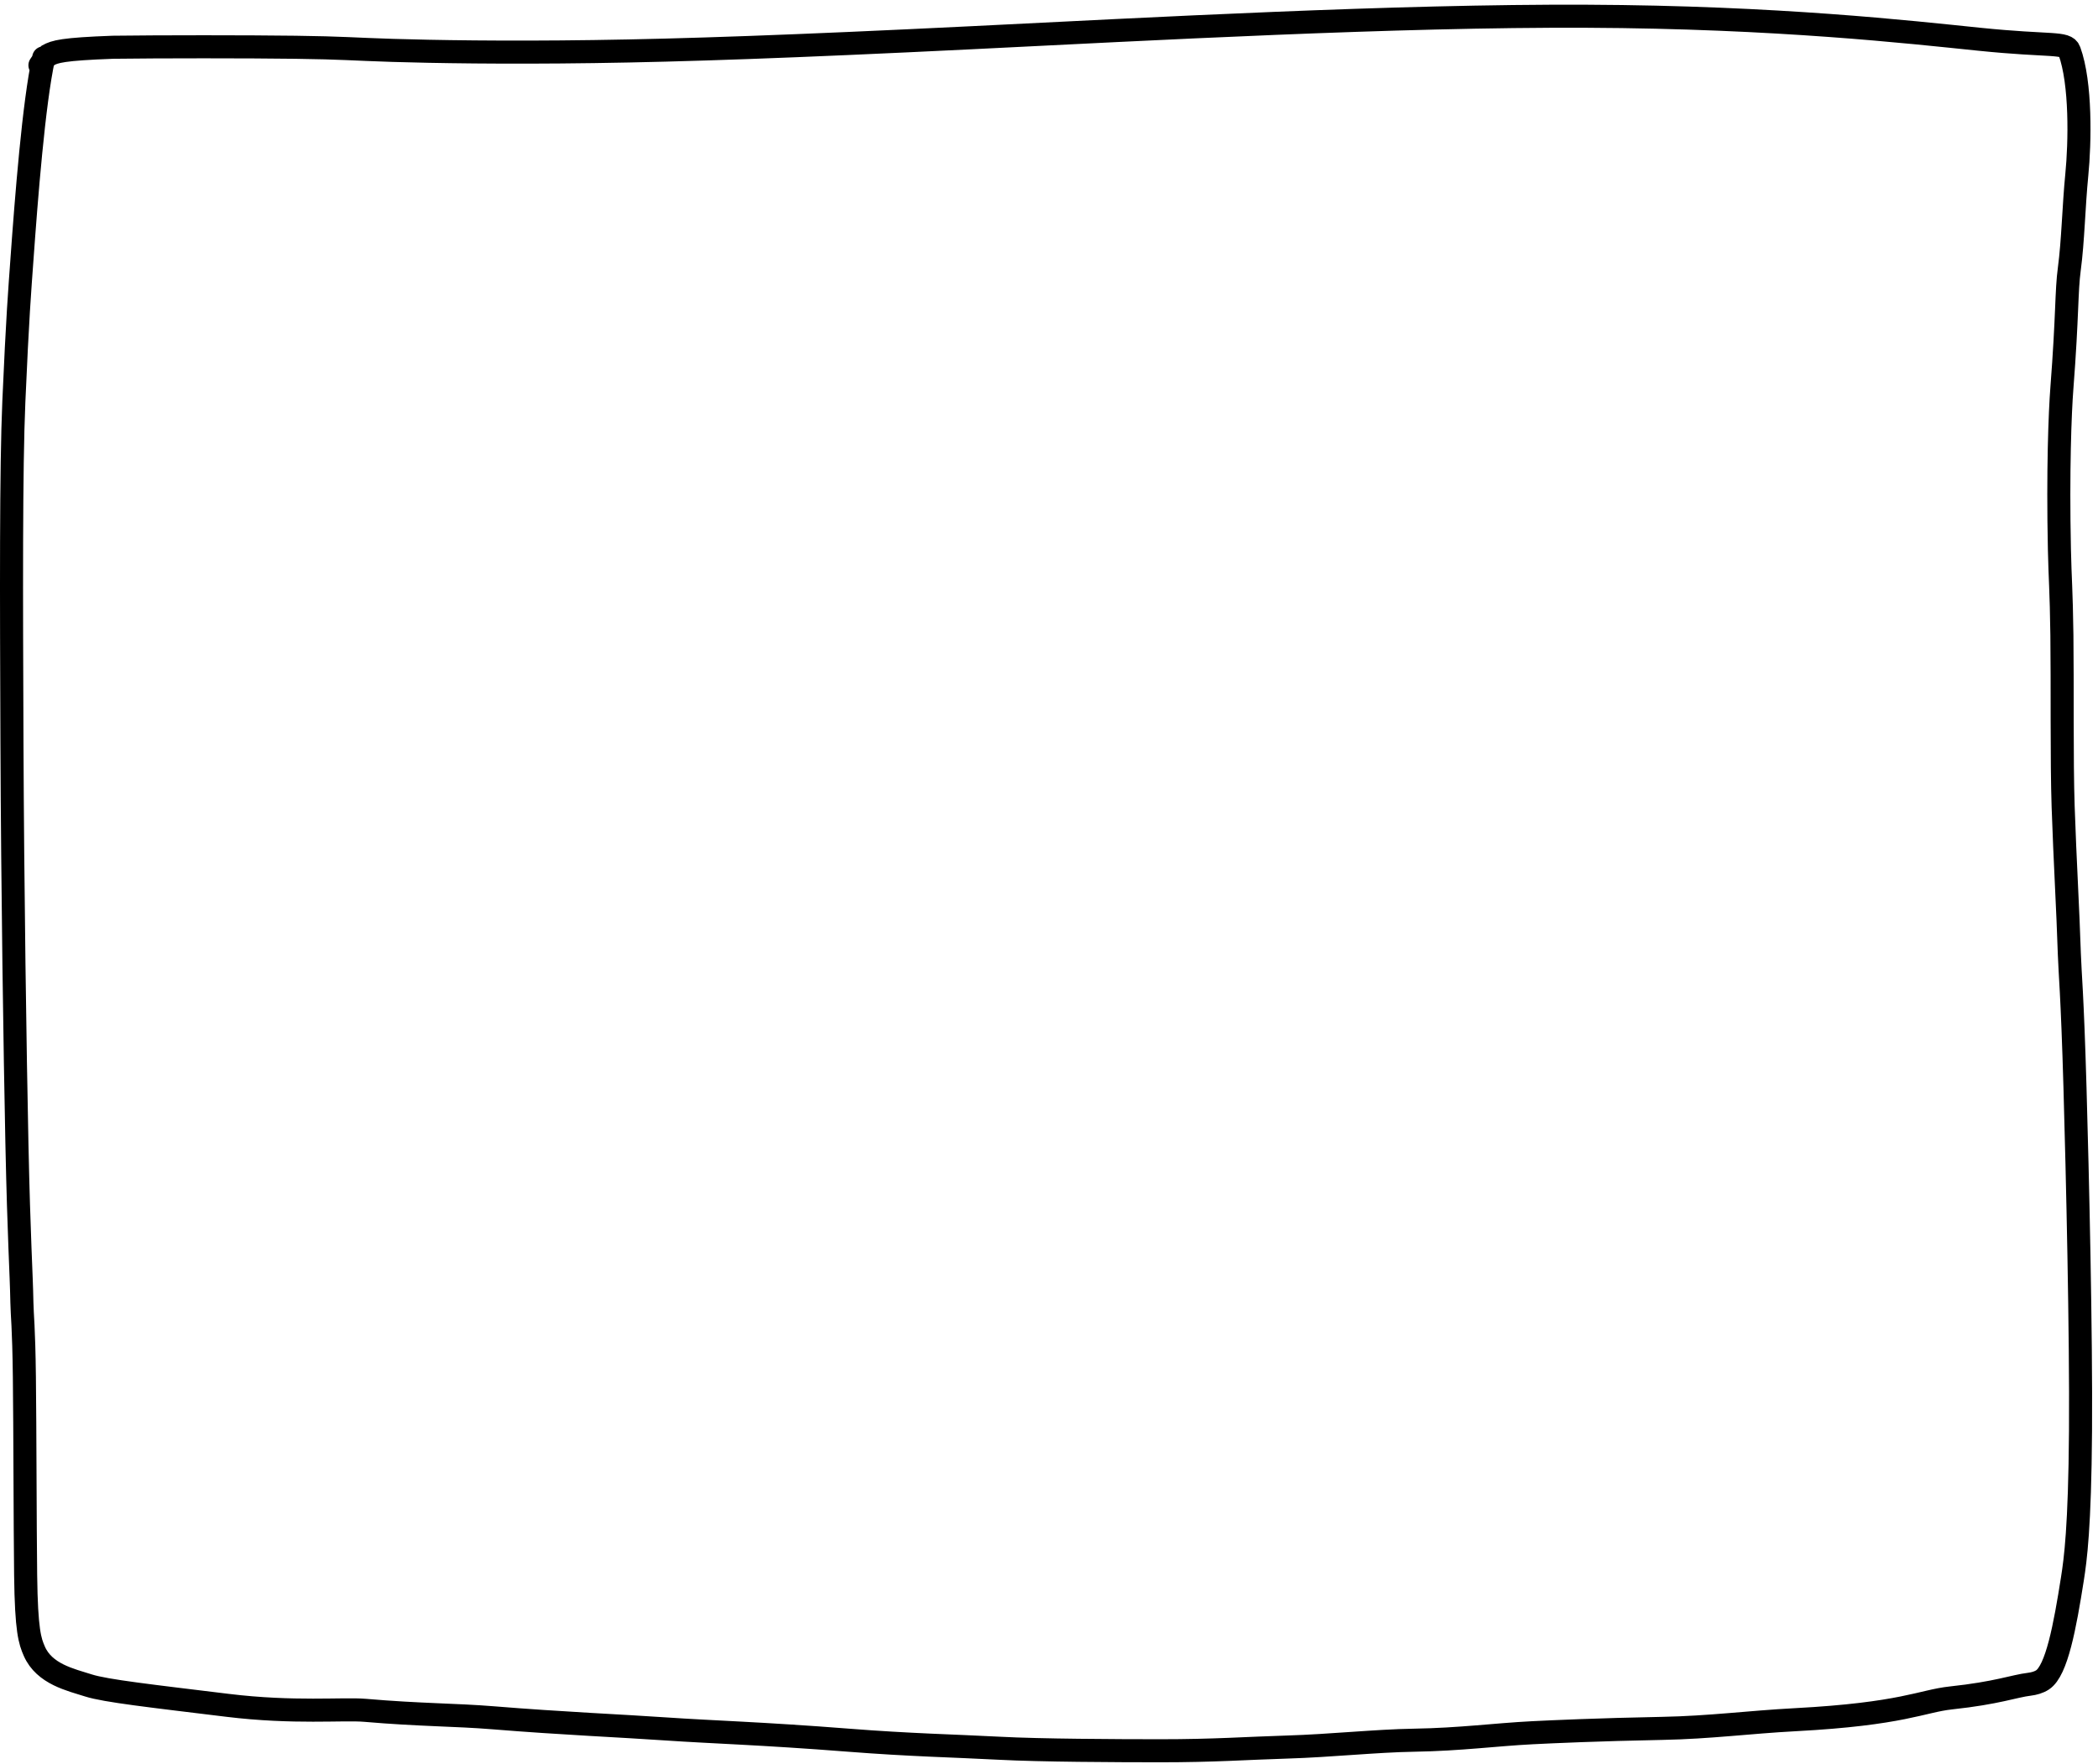 <svg width="182" height="153" viewBox="0 0 182 153" fill="none" xmlns="http://www.w3.org/2000/svg">
<path d="M3.789 5.016C2.928 8.891 2.28 17.253 1.902 22.541C1.704 25.295 1.523 27.45 1.201 34.846C0.949 40.618 0.986 51.626 1.037 64.398C1.089 77.17 1.303 91.378 1.466 99.125C1.648 107.729 1.847 110.209 1.9 113.011C1.923 114.211 2.06 114.958 2.115 119.456C2.17 123.954 2.17 132.18 2.224 136.631C2.282 141.512 2.601 142.377 2.976 143.238C3.848 145.236 6.152 145.724 7.669 146.21C9.163 146.688 13.145 147.129 19.729 147.935C25.477 148.639 29.787 148.207 31.668 148.369C36.463 148.782 39.489 148.748 42.783 149.017C48.756 149.504 53.946 149.719 57.836 149.988C61.719 150.256 66.027 150.367 73.57 150.957C79.037 151.386 82.663 151.445 86.731 151.66C90.261 151.847 96.781 151.875 100.618 151.877C105.419 151.879 108.117 151.661 111.668 151.555C115.445 151.441 119.337 151.014 122.678 150.961C126.694 150.896 129.703 150.477 132.94 150.313C134.668 150.226 138.641 150.043 144.189 149.936C148.361 149.856 151.713 149.395 155.743 149.182C165.061 148.688 166.717 147.563 169.252 147.293C173.258 146.866 174.706 146.268 176.056 146.105C176.436 146.059 176.862 145.945 177.189 145.729C178.417 144.921 179.128 141.115 179.782 136.952C180.043 135.294 180.423 132.51 180.483 124.136C180.543 115.761 180.223 101.873 180.004 94.345C179.764 86.067 179.569 84.444 179.515 82.775C179.389 78.833 179.138 74.733 178.976 69.966C178.843 66.056 178.921 59.11 178.868 55.106C178.814 51.101 178.708 50.247 178.653 47.67C178.506 40.821 178.704 35.776 178.866 33.684C179.362 27.267 179.245 25.314 179.514 23.315C179.838 20.898 179.892 17.881 180.161 15.168C180.438 12.367 180.54 7.218 179.52 4.426C179.228 3.627 177.953 4.045 171.699 3.404C165.762 2.796 154.228 1.481 137.655 1.409C121.082 1.336 99.824 2.511 84.225 3.276C68.627 4.042 59.333 4.363 51.5 4.474C43.668 4.586 37.579 4.479 34.068 4.371C30.557 4.262 29.809 4.155 25.632 4.1C21.454 4.045 13.87 4.045 9.802 4.099C5.414 4.259 4.763 4.476 4.171 4.798C3.899 5.013 3.685 5.334 3.465 5.664" stroke="black" stroke-width="2" stroke-linecap="round"/>
</svg>
